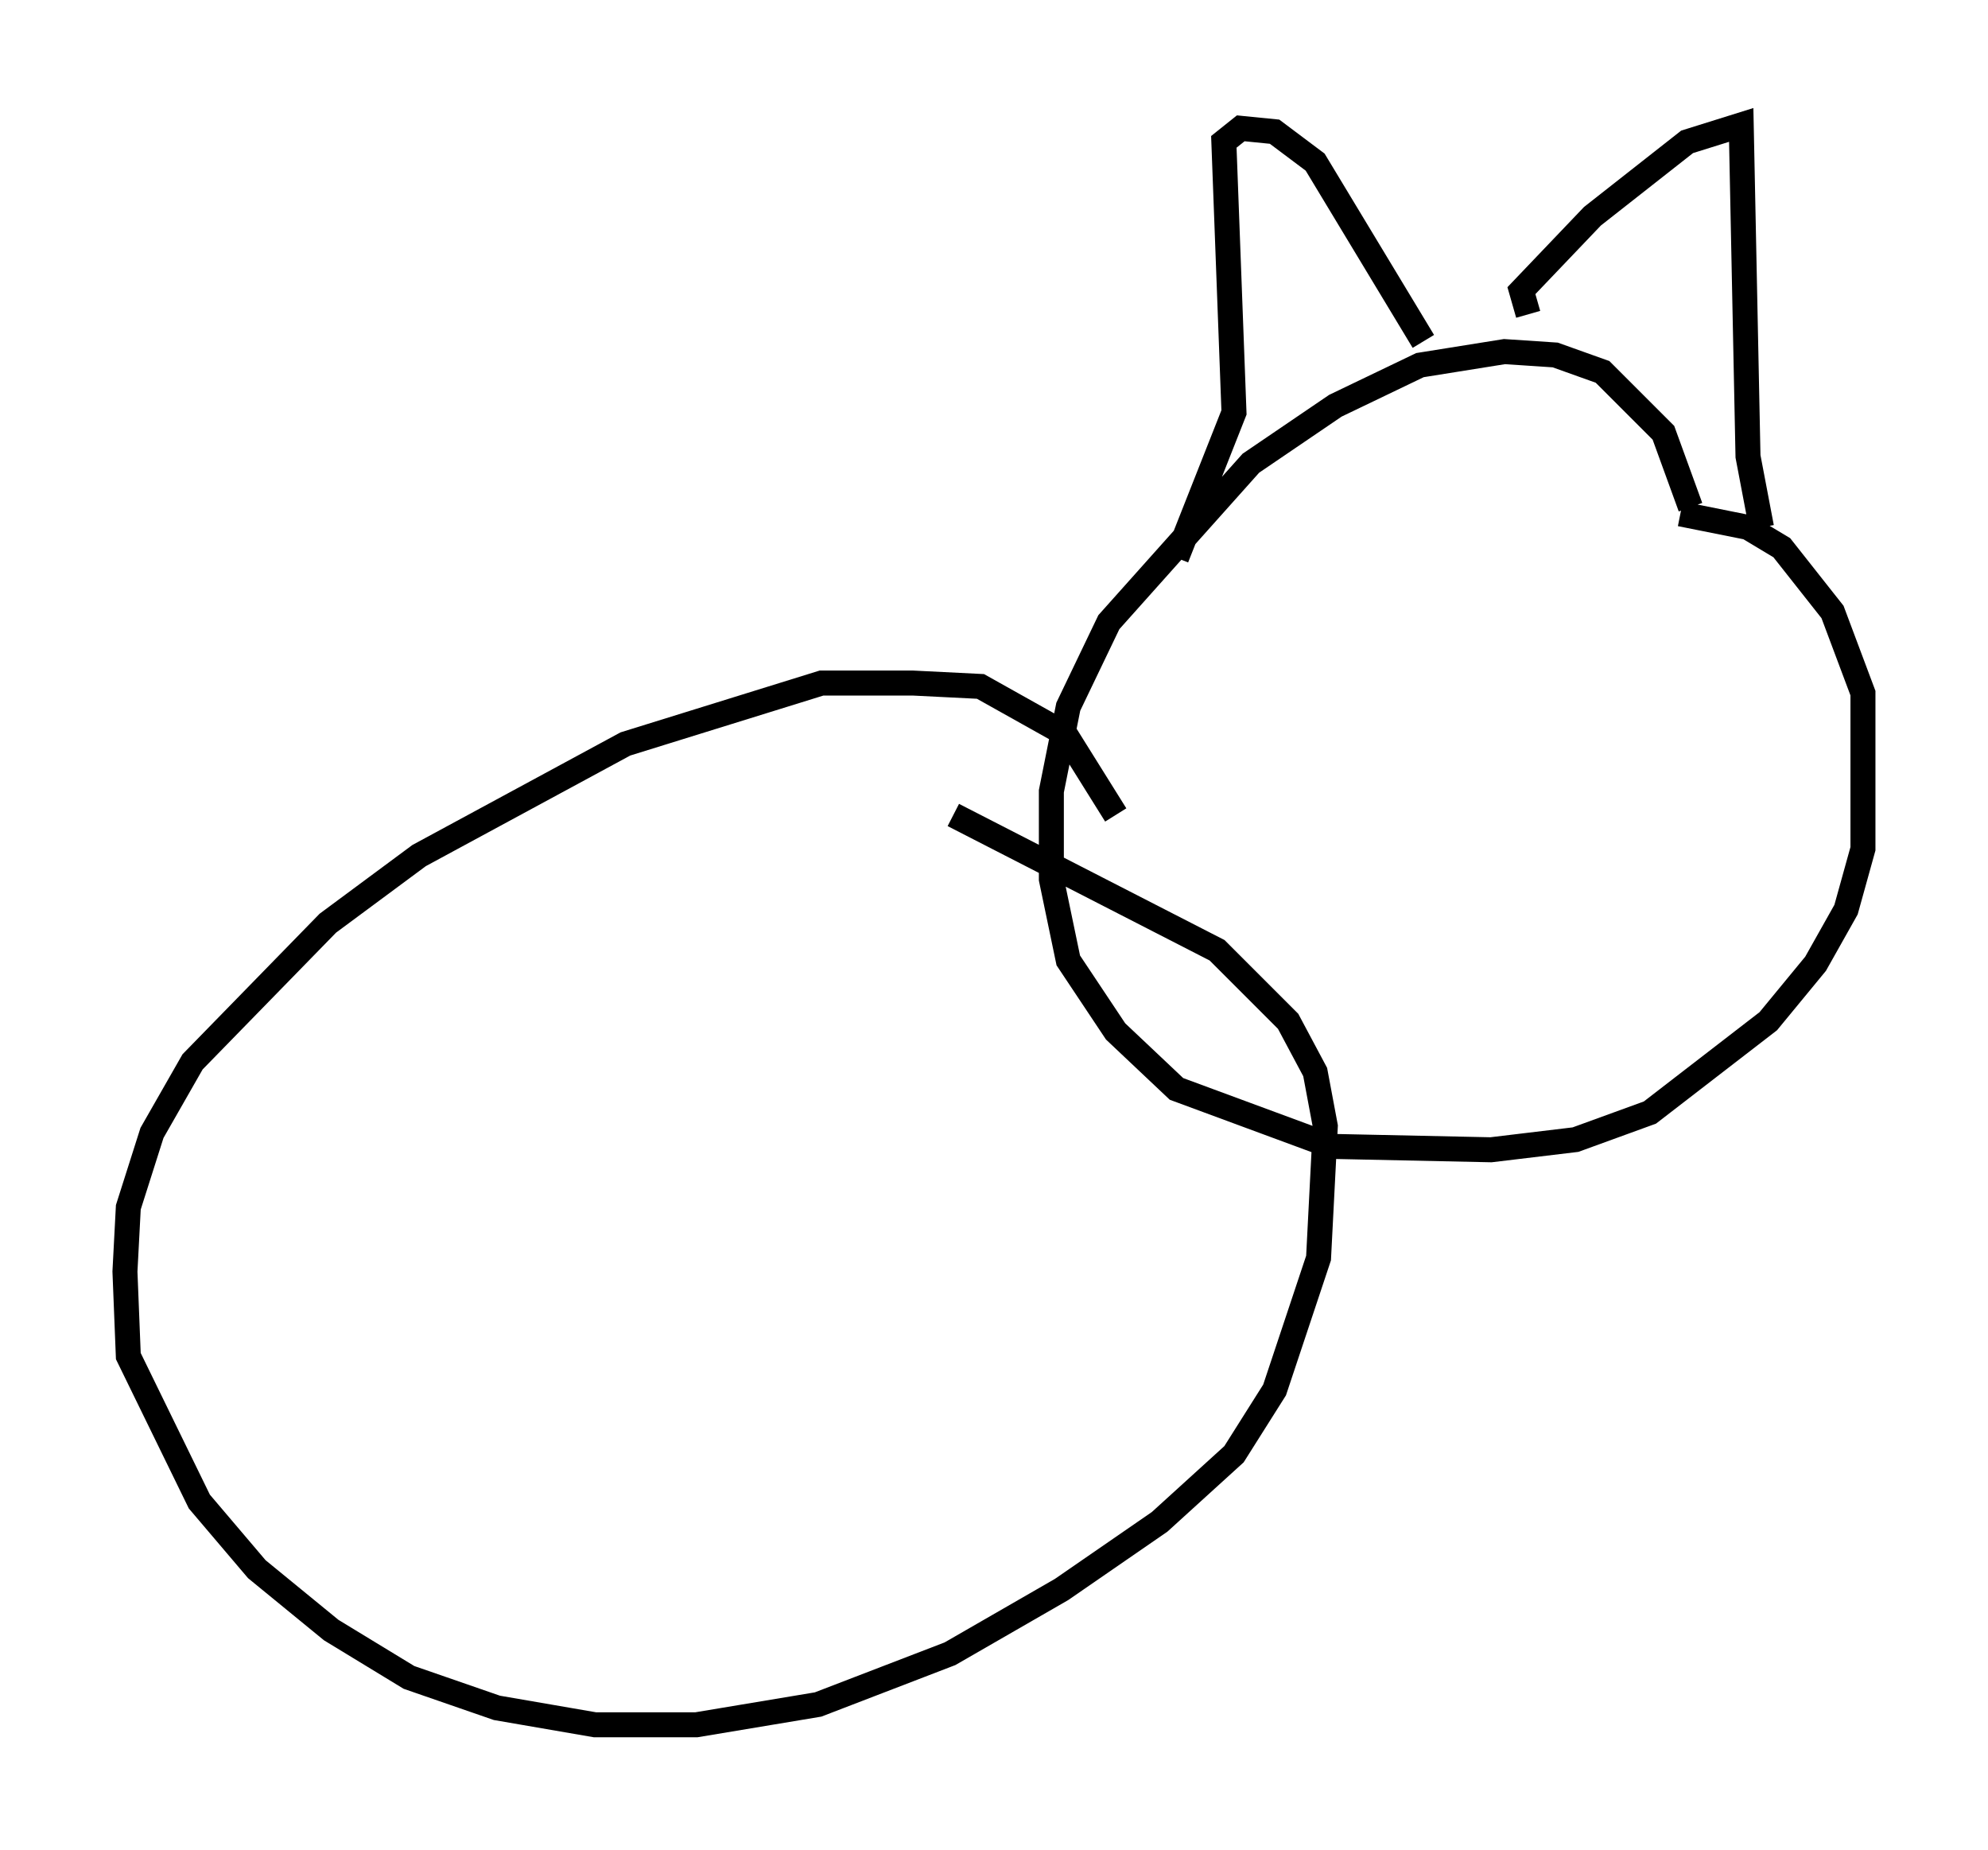 <?xml version="1.0" encoding="utf-8" ?>
<svg baseProfile="full" height="74.005" version="1.1" width="79.553" xmlns="http://www.w3.org/2000/svg" xmlns:ev="http://www.w3.org/2001/xml-events" xmlns:xlink="http://www.w3.org/1999/xlink"><defs /><rect fill="white" height="74.005" width="79.553" x="0" y="0" /><path d="M46.542, 38.559 m-1.894, -5.954 l-2.03, -3.248 -3.383, -1.894 l-2.706, -0.135 -3.654, 0.0 l-7.848, 2.436 -8.254, 4.465 l-3.654, 2.706 -5.413, 5.548 l-1.624, 2.842 -0.947, 2.977 l-0.135, 2.571 0.135, 3.383 l2.842, 5.819 2.3, 2.706 l2.977, 2.436 3.112, 1.894 l3.518, 1.218 3.924, 0.677 l4.059, 0.0 4.871, -0.812 l5.277, -2.03 4.465, -2.571 l3.924, -2.706 2.977, -2.706 l1.624, -2.571 1.759, -5.277 l0.271, -5.277 -0.406, -2.165 l-1.083, -2.03 -2.842, -2.842 l-10.555, -5.413 m29.499, -12.314 l-1.083, -2.977 -2.436, -2.436 l-1.894, -0.677 -2.03, -0.135 l-3.383, 0.541 -3.383, 1.624 l-3.383, 2.3 -5.683, 6.36 l-1.624, 3.383 -0.677, 3.383 l0.0, 3.518 0.677, 3.248 l1.894, 2.842 2.436, 2.3 l6.225, 2.3 6.36, 0.135 l3.383, -0.406 2.977, -1.083 l4.736, -3.654 1.894, -2.3 l1.218, -2.165 0.677, -2.436 l0.0, -6.225 -1.218, -3.248 l-2.03, -2.571 -1.353, -0.812 l-2.706, -0.541 m-6.089, -7.984 l-0.271, -0.947 2.842, -2.977 l3.789, -2.977 2.165, -0.677 l0.271, 13.261 0.541, 2.842 m-13.532, -7.442 l-4.33, -7.172 -1.624, -1.218 l-1.353, -0.135 -0.677, 0.541 l0.406, 10.825 -2.3, 5.819 " fill="none" stroke="black" stroke-width="1" /></svg>